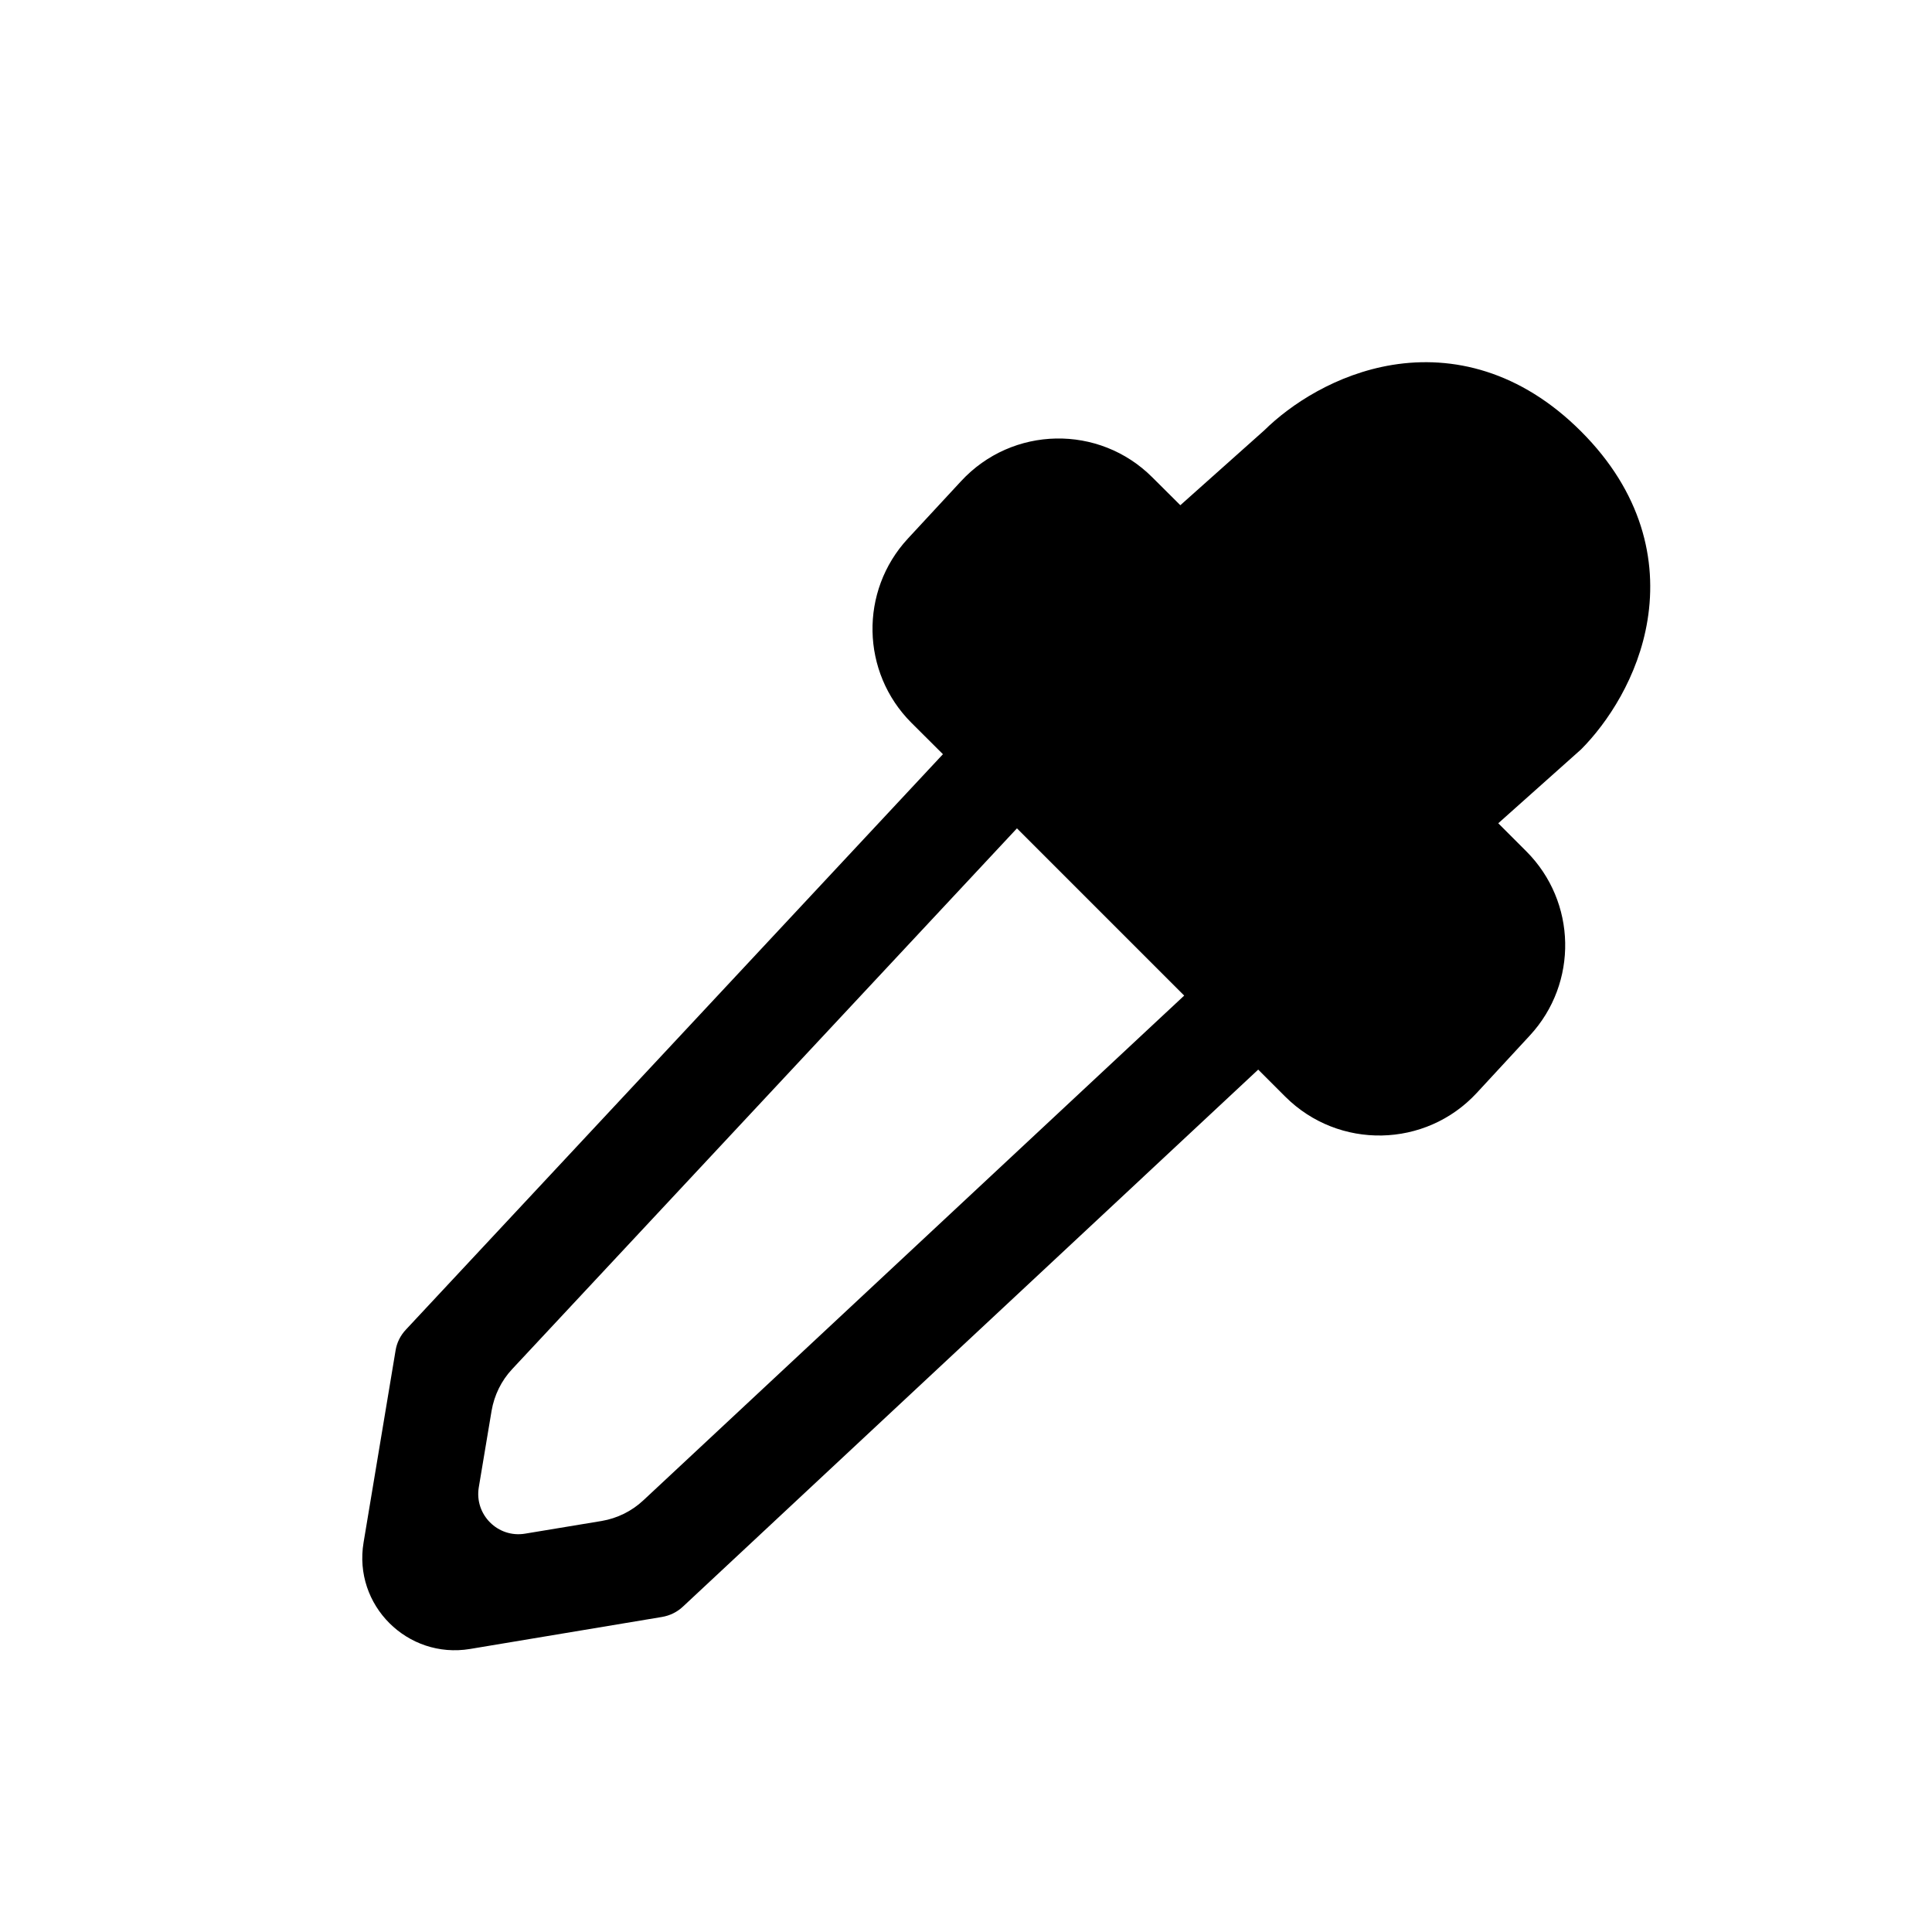 <svg width="16" height="16" viewBox="0 0 16 16" fill="none" xmlns="http://www.w3.org/2000/svg">
<path fill-rule="evenodd" clip-rule="evenodd" d="M13.094 3.573C12.59 3.069 12.029 2.941 11.531 3.022C11.067 3.098 10.689 3.348 10.47 3.564L9.775 4.184L9.544 3.954C9.103 3.512 8.383 3.526 7.959 3.985L7.518 4.461C7.117 4.895 7.13 5.568 7.548 5.986L7.809 6.246L3.361 11.012C3.316 11.06 3.286 11.12 3.276 11.184L3.011 12.774C2.924 13.293 3.374 13.742 3.893 13.656L5.482 13.391C5.547 13.38 5.607 13.351 5.655 13.306L10.42 8.858L10.644 9.082C11.086 9.523 11.806 9.509 12.23 9.051L12.67 8.575C13.071 8.141 13.058 7.468 12.64 7.05L12.408 6.818L13.085 6.214L13.094 6.206C13.311 5.988 13.568 5.606 13.644 5.136C13.725 4.638 13.598 4.077 13.094 3.573ZM8.422 6.86L9.807 8.245L5.328 12.425C5.232 12.515 5.112 12.574 4.983 12.596L4.349 12.701C4.123 12.739 3.928 12.543 3.965 12.318L4.071 11.684C4.093 11.555 4.152 11.434 4.241 11.339L8.422 6.86Z" fill="black"/>
</svg>
